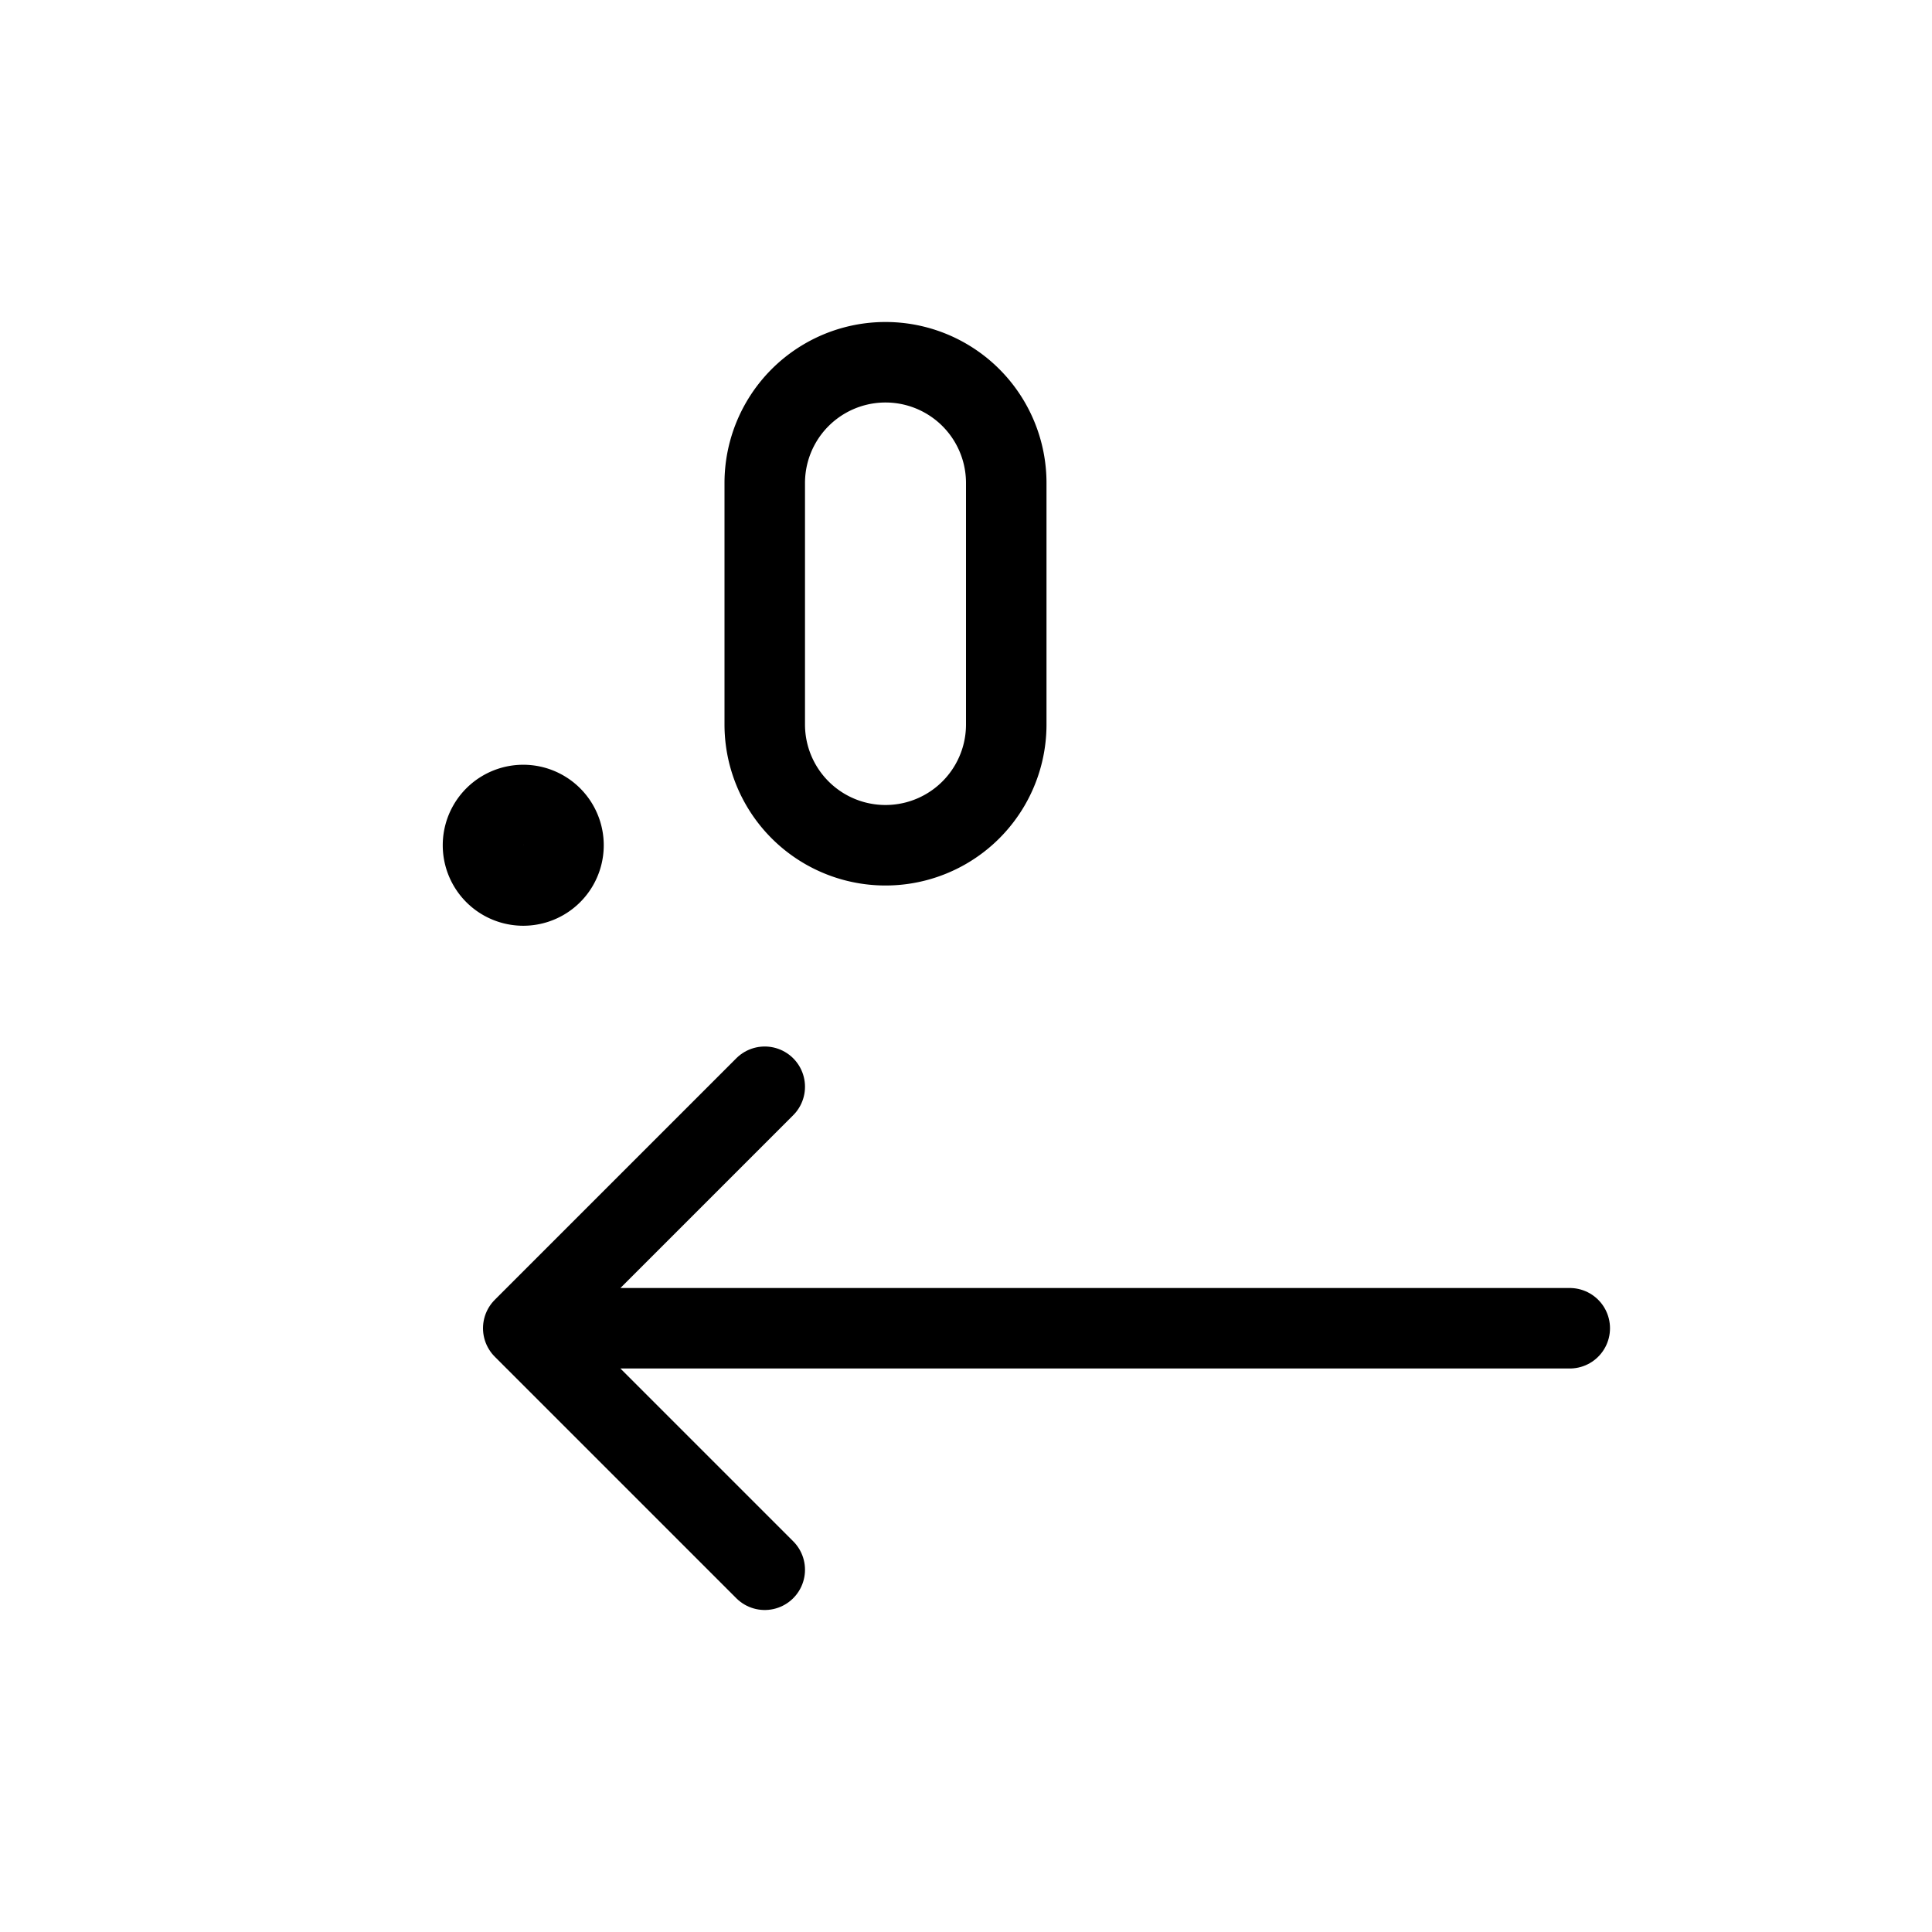 <svg xmlns="http://www.w3.org/2000/svg" width="24" height="24" viewBox="0 0 24 24" stroke="currentColor" stroke-linecap="round" stroke-linejoin="round" fill="none">
    <path d="M7 10.5a.5.5 0 1 1-1 0 .5.5 0 0 1 1 0ZM12.5 6v3a1.5 1.5 0 0 1-3 0V6a1.5 1.5 0 0 1 3 0Z" class="icon-gray-primary"/>
    <path d="M19.5 16.5h-13m0 0 3-3m-3 3 3 3" class="icon-blue-primary"/>
</svg>
